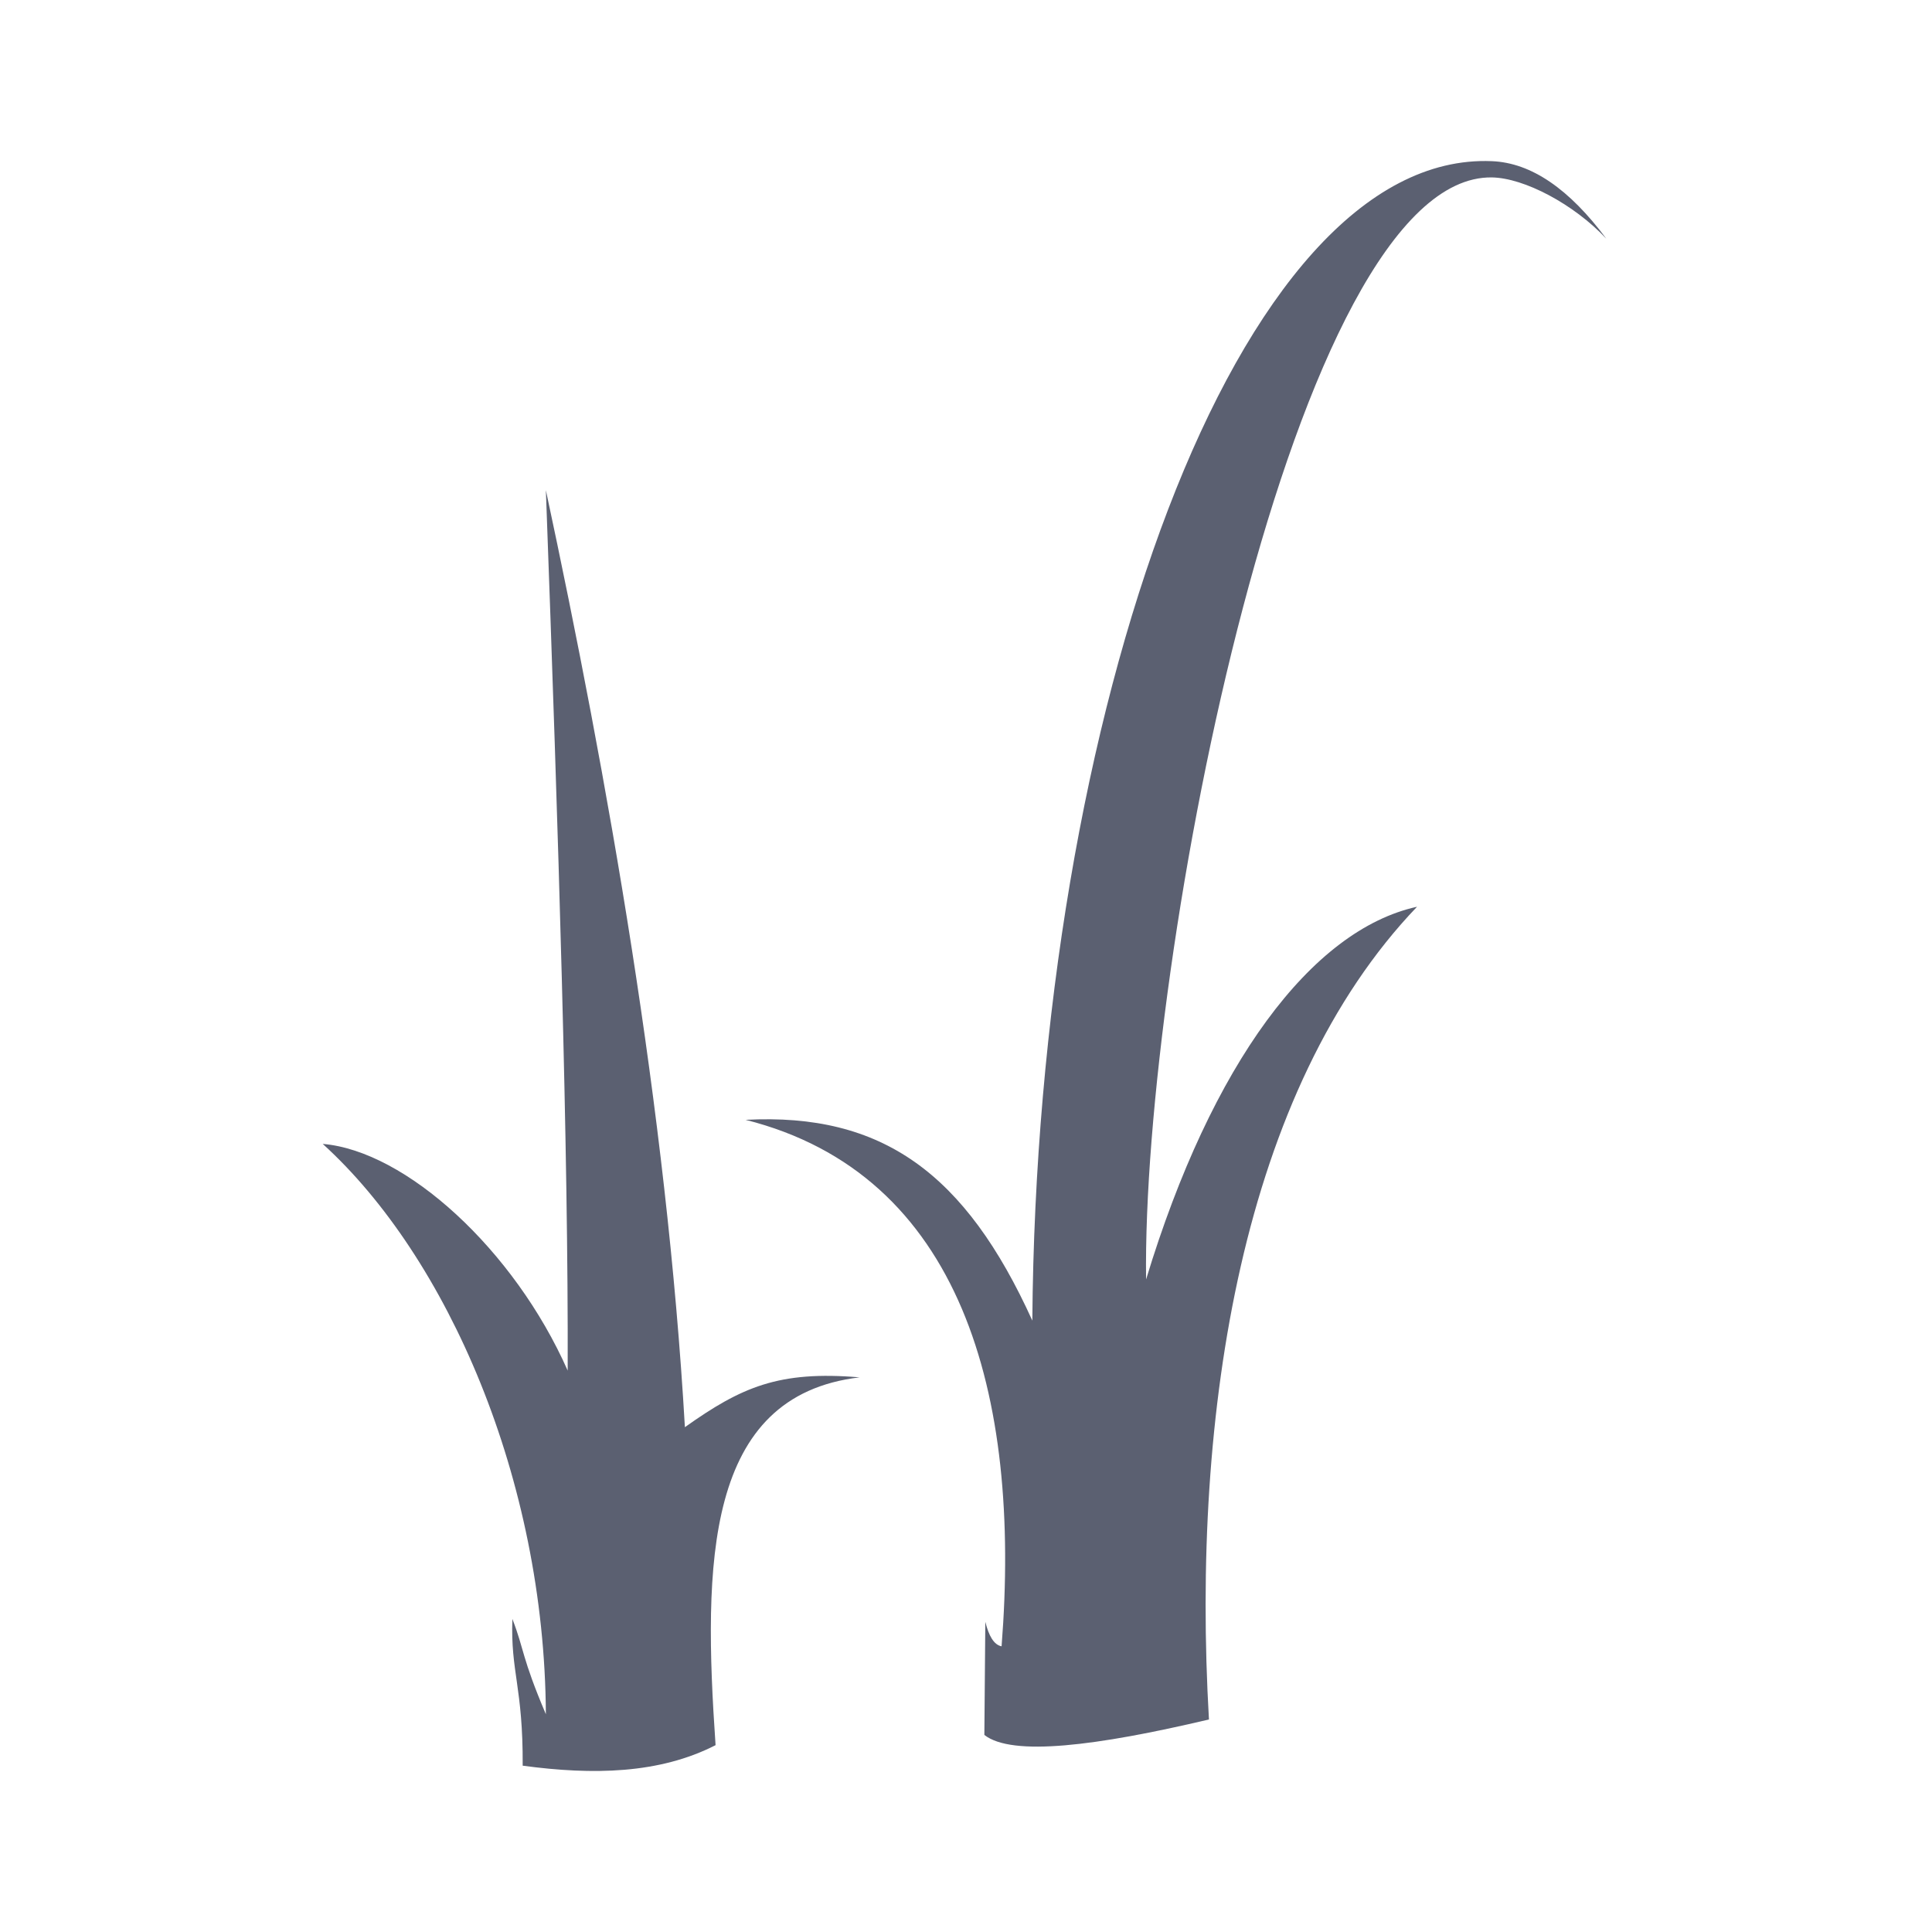 <svg width="24" height="24" viewBox="0 0 24 24" fill="none" xmlns="http://www.w3.org/2000/svg">
<path d="M18.532 2.204C16.072 2.17 14.185 11.905 14.237 15.894C15.052 13.209 16.294 11.552 17.603 11.264C15.431 13.532 14.797 17.54 15.018 21.36C13.624 21.689 12.572 21.823 12.228 21.552L12.24 20.147C12.283 20.32 12.346 20.433 12.442 20.451C12.689 17.316 11.94 14.586 9.262 13.911C10.959 13.821 11.993 14.574 12.824 16.405C12.879 8.869 15.365 1.87 18.532 2.002C19.025 2.022 19.496 2.35 19.954 2.965C19.551 2.536 18.934 2.21 18.532 2.204ZM7.052 17.026C6.387 15.522 5.04 14.296 4.009 14.21C5.556 15.614 6.765 18.372 6.781 21.295C6.476 20.575 6.517 20.505 6.365 20.111C6.341 20.77 6.498 20.957 6.493 21.934C7.368 22.052 8.192 22.036 8.889 21.679C8.734 19.423 8.753 17.338 10.678 17.11C9.675 17.025 9.209 17.231 8.508 17.729C8.282 13.798 7.547 9.667 6.781 6.089C6.939 10.386 7.061 14.327 7.052 17.026Z" fill="#5B6071"/>
</svg>
